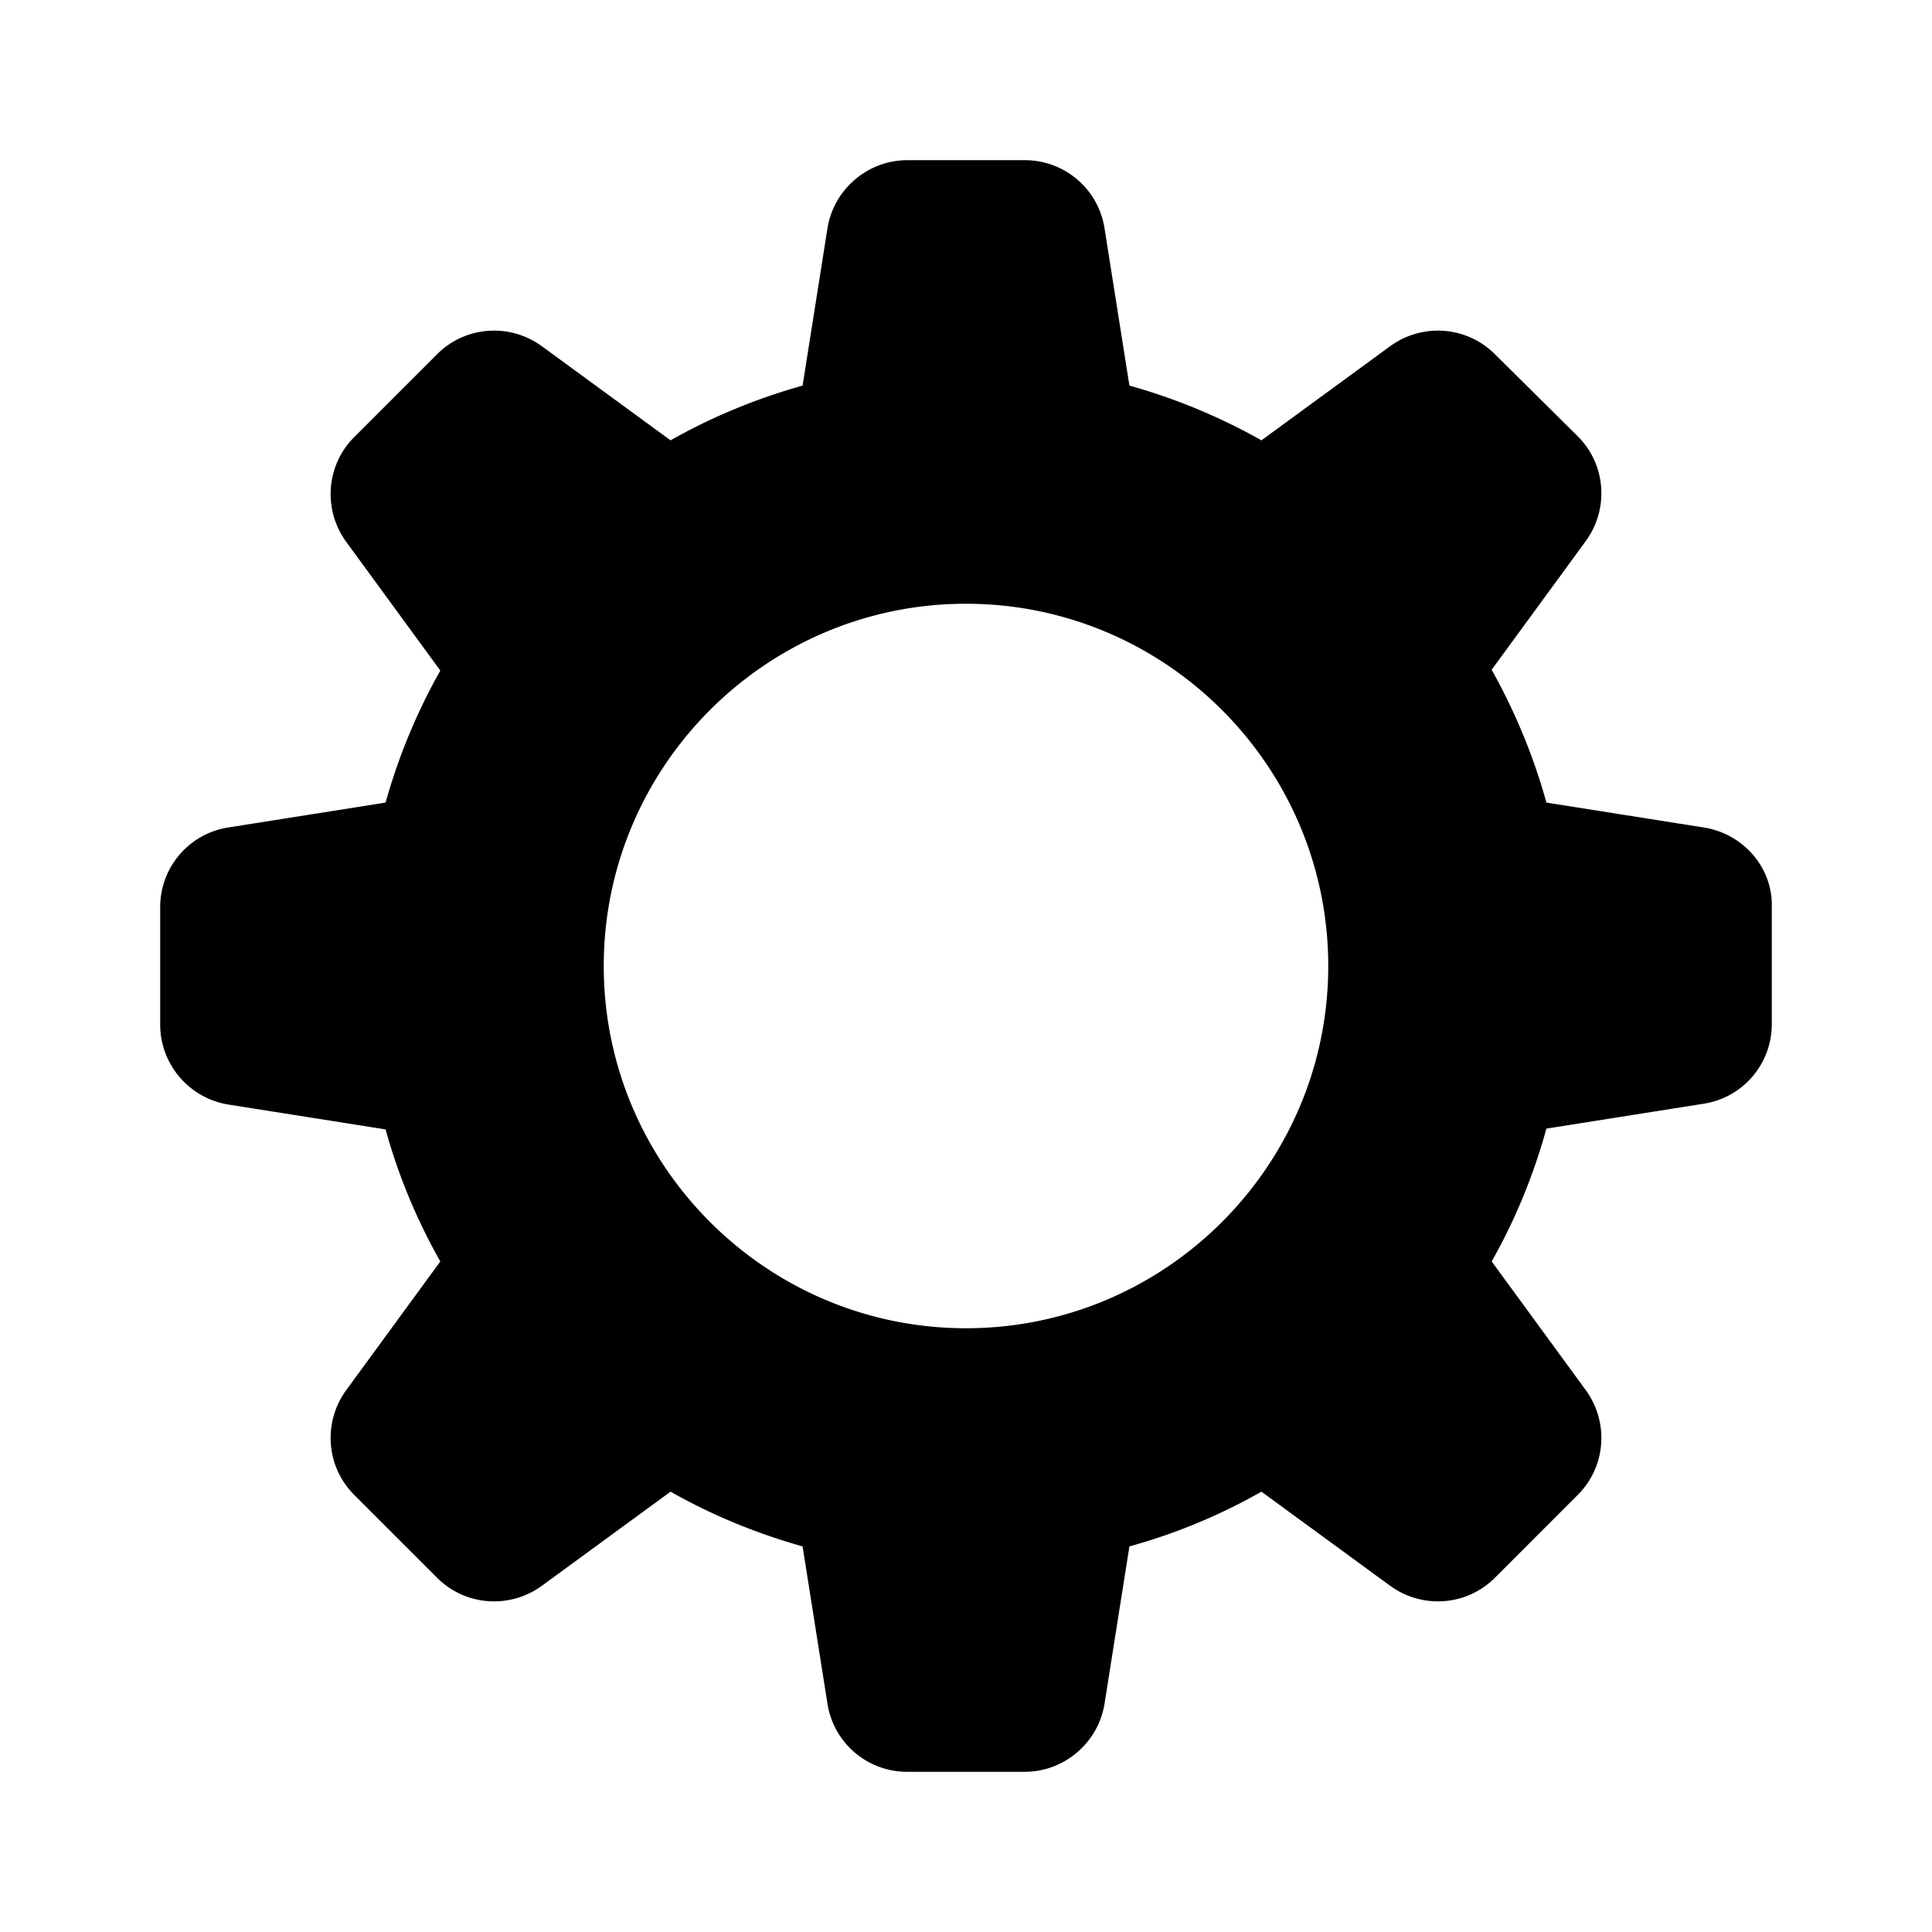 <svg width="24" height="24" viewBox="0 0 24 24" xmlns="http://www.w3.org/2000/svg" fill="currentColor"><path fill-rule="evenodd" clip-rule="evenodd" d="m21.17 10.28-1.96-.31c-.16-.58-.39-1.13-.68-1.65l1.17-1.6c.29-.4.25-.95-.1-1.3L18.57 4.4c-.35-.35-.9-.39-1.3-.1l-1.6 1.17a7.37 7.37 0 0 0-1.64-.68l-.31-1.96a1 1 0 0 0-.99-.84h-1.46c-.49 0-.91.36-.99.84l-.31 1.96c-.57.16-1.13.39-1.64.68L6.73 4.3c-.4-.29-.95-.25-1.3.1L4.4 5.43c-.35.35-.39.9-.1 1.3l1.17 1.6a7.37 7.37 0 0 0-.68 1.64l-1.96.31a1 1 0 0 0-.84.99v1.46c0 .49.36.91.84.99l1.96.31c.16.58.39 1.13.68 1.64l-1.17 1.6c-.29.4-.25.95.1 1.3l1.03 1.03c.35.35.9.39 1.3.1l1.6-1.17c.51.29 1.07.52 1.64.68l.31 1.96a1 1 0 0 0 .99.84h1.46c.49 0 .91-.36.99-.84l.31-1.96a7.18 7.18 0 0 0 1.64-.68l1.6 1.17c.4.29.95.25 1.3-.1l1.03-1.03c.35-.35.39-.9.1-1.3l-1.17-1.6c.29-.51.52-1.07.68-1.65l1.96-.31a1 1 0 0 0 .84-.99v-1.46c.01-.48-.35-.9-.84-.98zM12 16.5c-2.48 0-4.5-2.02-4.5-4.5S9.52 7.5 12 7.5s4.5 2.02 4.5 4.5-2.02 4.5-4.5 4.5z"/></svg>